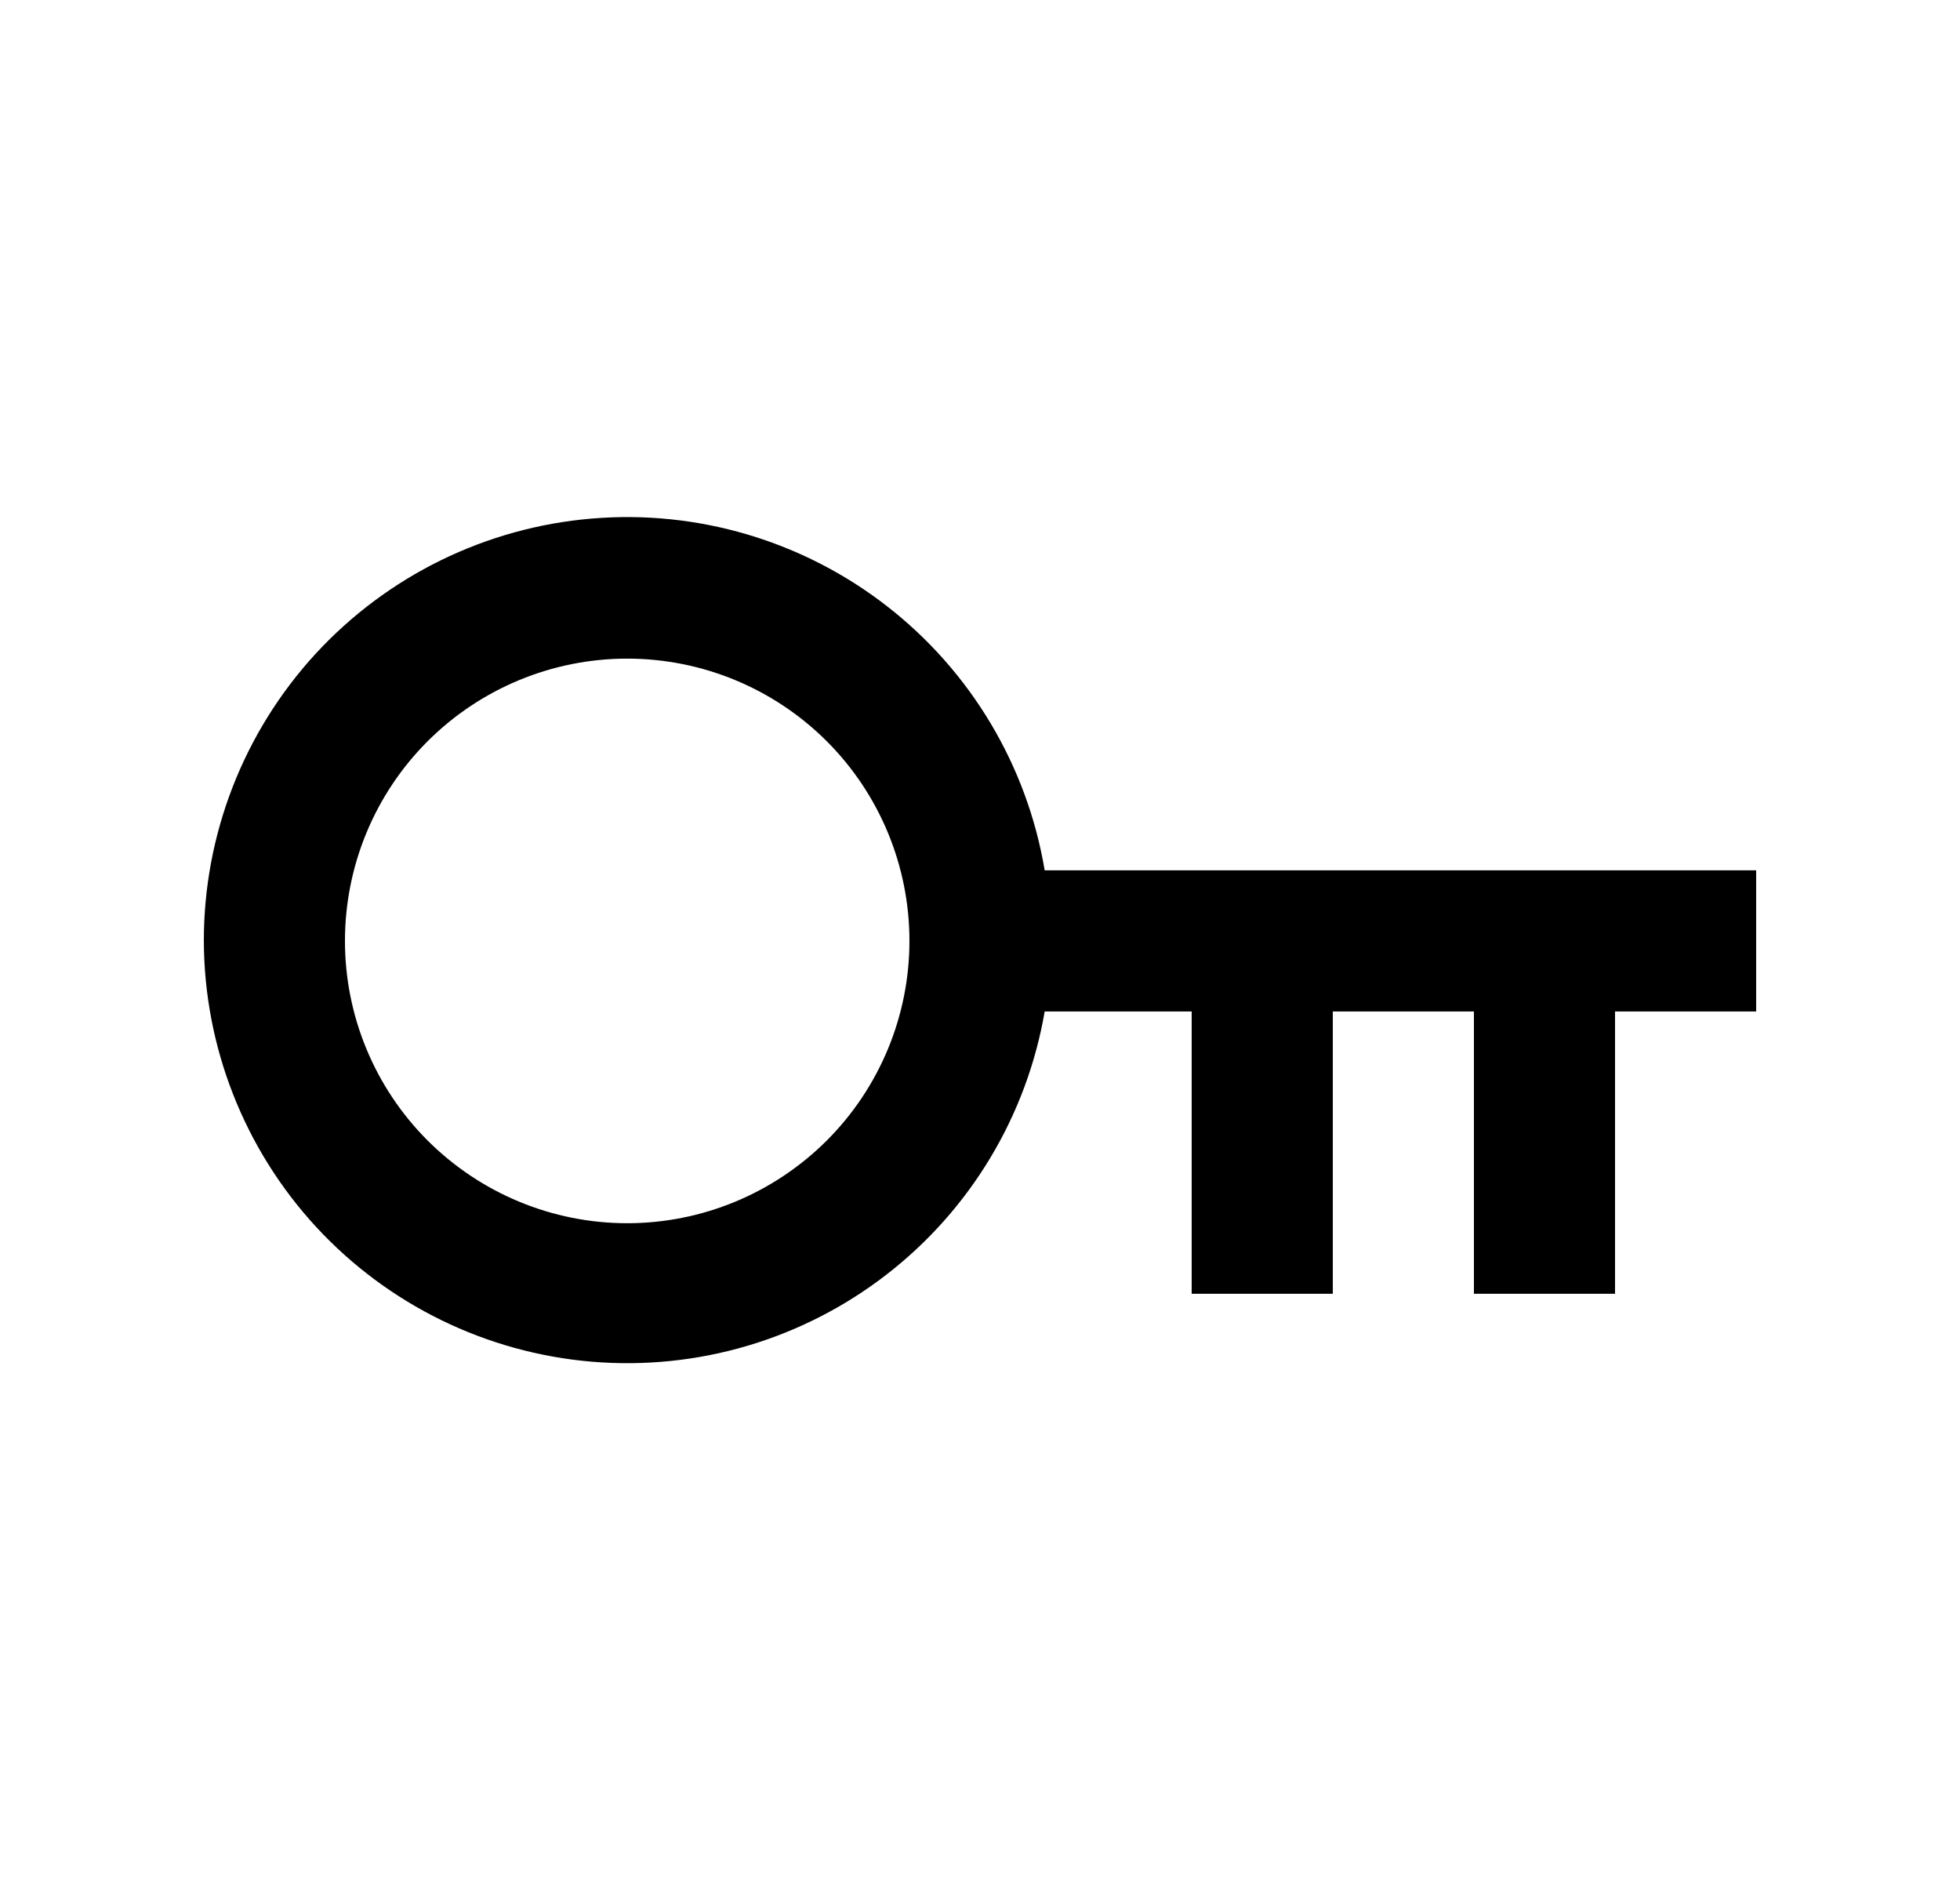 <svg width="25" height="24" viewBox="0 0 25 24" fill="none" xmlns="http://www.w3.org/2000/svg">
<path d="M13.325 12.899C13.096 14.231 12.376 15.428 11.306 16.255C10.237 17.082 8.897 17.478 7.55 17.365C6.203 17.252 4.948 16.638 4.031 15.645C3.115 14.651 2.604 13.35 2.6 11.999C2.599 10.644 3.107 9.338 4.023 8.34C4.94 7.343 6.198 6.726 7.548 6.613C8.899 6.499 10.242 6.898 11.312 7.729C12.382 8.56 13.101 9.763 13.325 11.099H22.4V12.899H20.6V16.499H18.8V12.899H17V16.499H15.2V12.899H13.325ZM8 15.599C8.955 15.599 9.87 15.219 10.546 14.544C11.221 13.869 11.6 12.954 11.6 11.999C11.6 11.044 11.221 10.128 10.546 9.453C9.87 8.778 8.955 8.399 8 8.399C7.045 8.399 6.13 8.778 5.454 9.453C4.779 10.128 4.4 11.044 4.4 11.999C4.4 12.954 4.779 13.869 5.454 14.544C6.13 15.219 7.045 15.599 8 15.599Z" fill="#0A0D14" style="fill:#0A0D14;fill:color(display-p3 0.039 0.051 0.078);fill-opacity:1;"/>
</svg>
